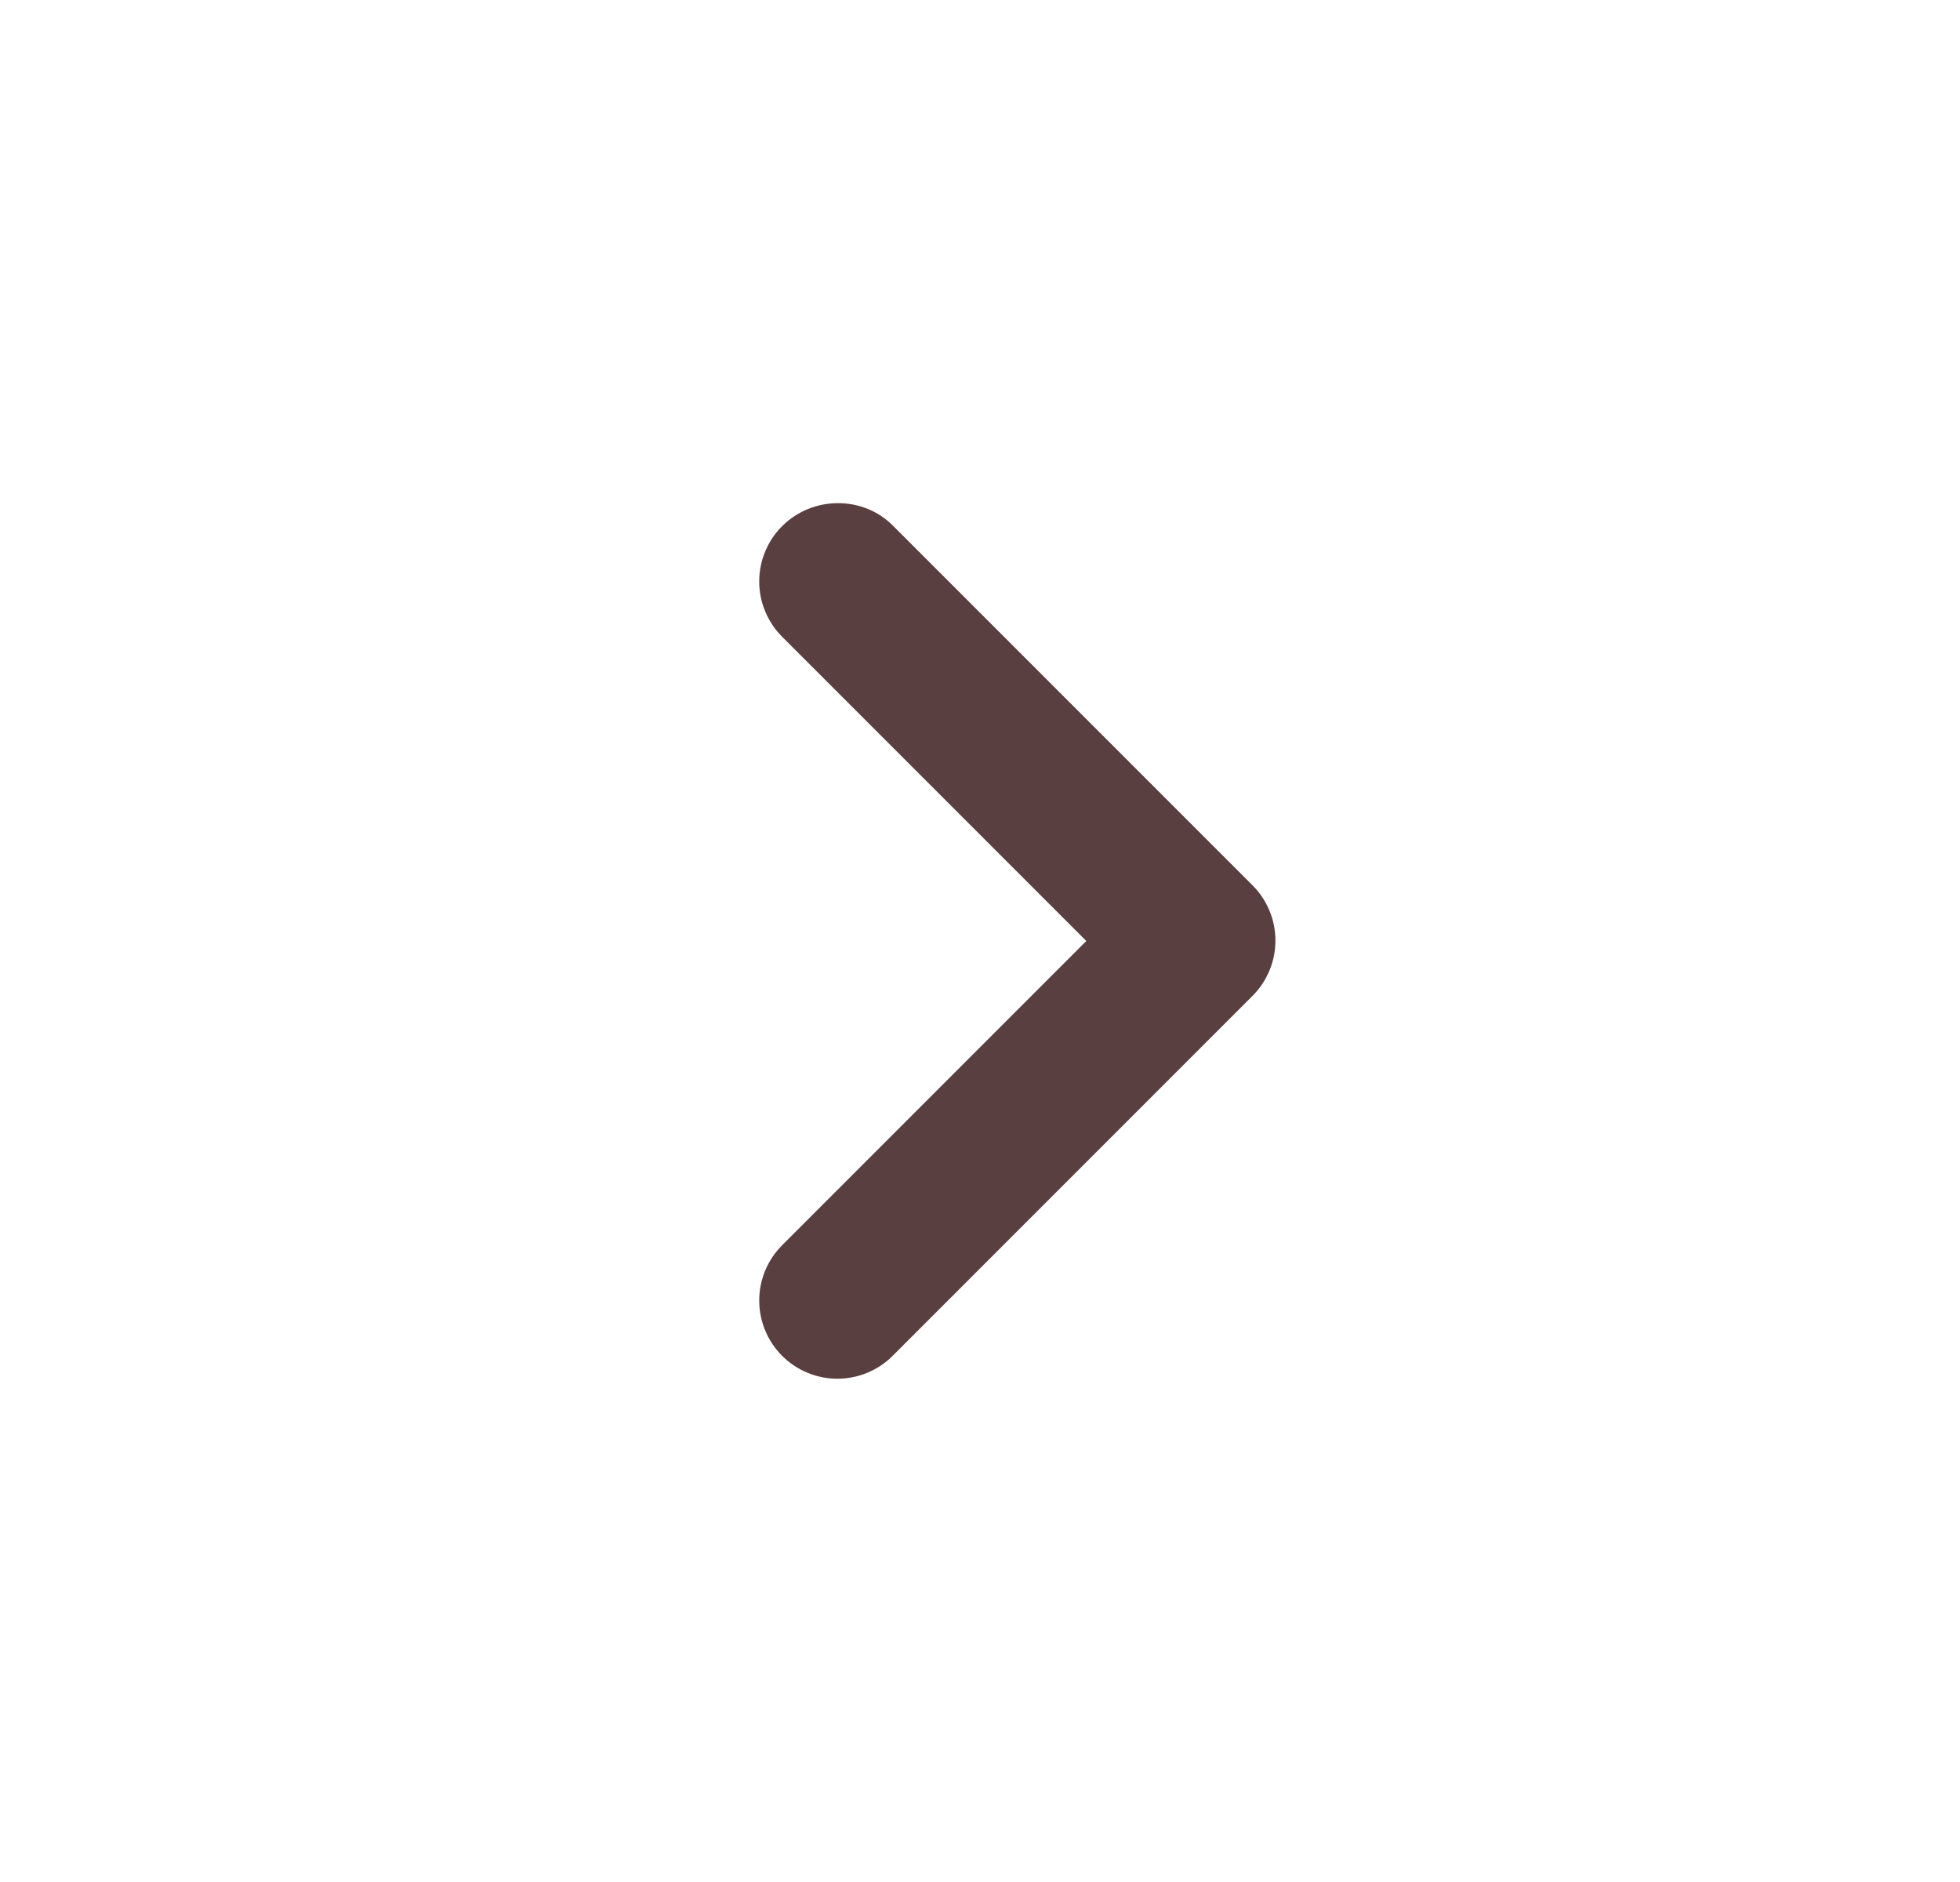 <svg width="25" height="24" viewBox="0 0 25 24" fill="none" xmlns="http://www.w3.org/2000/svg">
<path d="M9.976 6.71C9.883 6.802 9.81 6.912 9.76 7.033C9.709 7.154 9.684 7.284 9.684 7.415C9.684 7.546 9.709 7.675 9.76 7.796C9.81 7.917 9.883 8.027 9.976 8.12L13.856 12L9.976 15.88C9.789 16.067 9.684 16.32 9.684 16.585C9.684 16.849 9.789 17.103 9.976 17.29C10.163 17.477 10.417 17.582 10.681 17.582C10.945 17.582 11.199 17.477 11.386 17.29L15.976 12.7C16.069 12.607 16.142 12.497 16.192 12.376C16.243 12.255 16.268 12.126 16.268 11.995C16.268 11.864 16.243 11.734 16.192 11.613C16.142 11.492 16.069 11.382 15.976 11.29L11.386 6.7C11.006 6.32 10.366 6.32 9.976 6.71Z" fill="#593F3F"/>
</svg>
